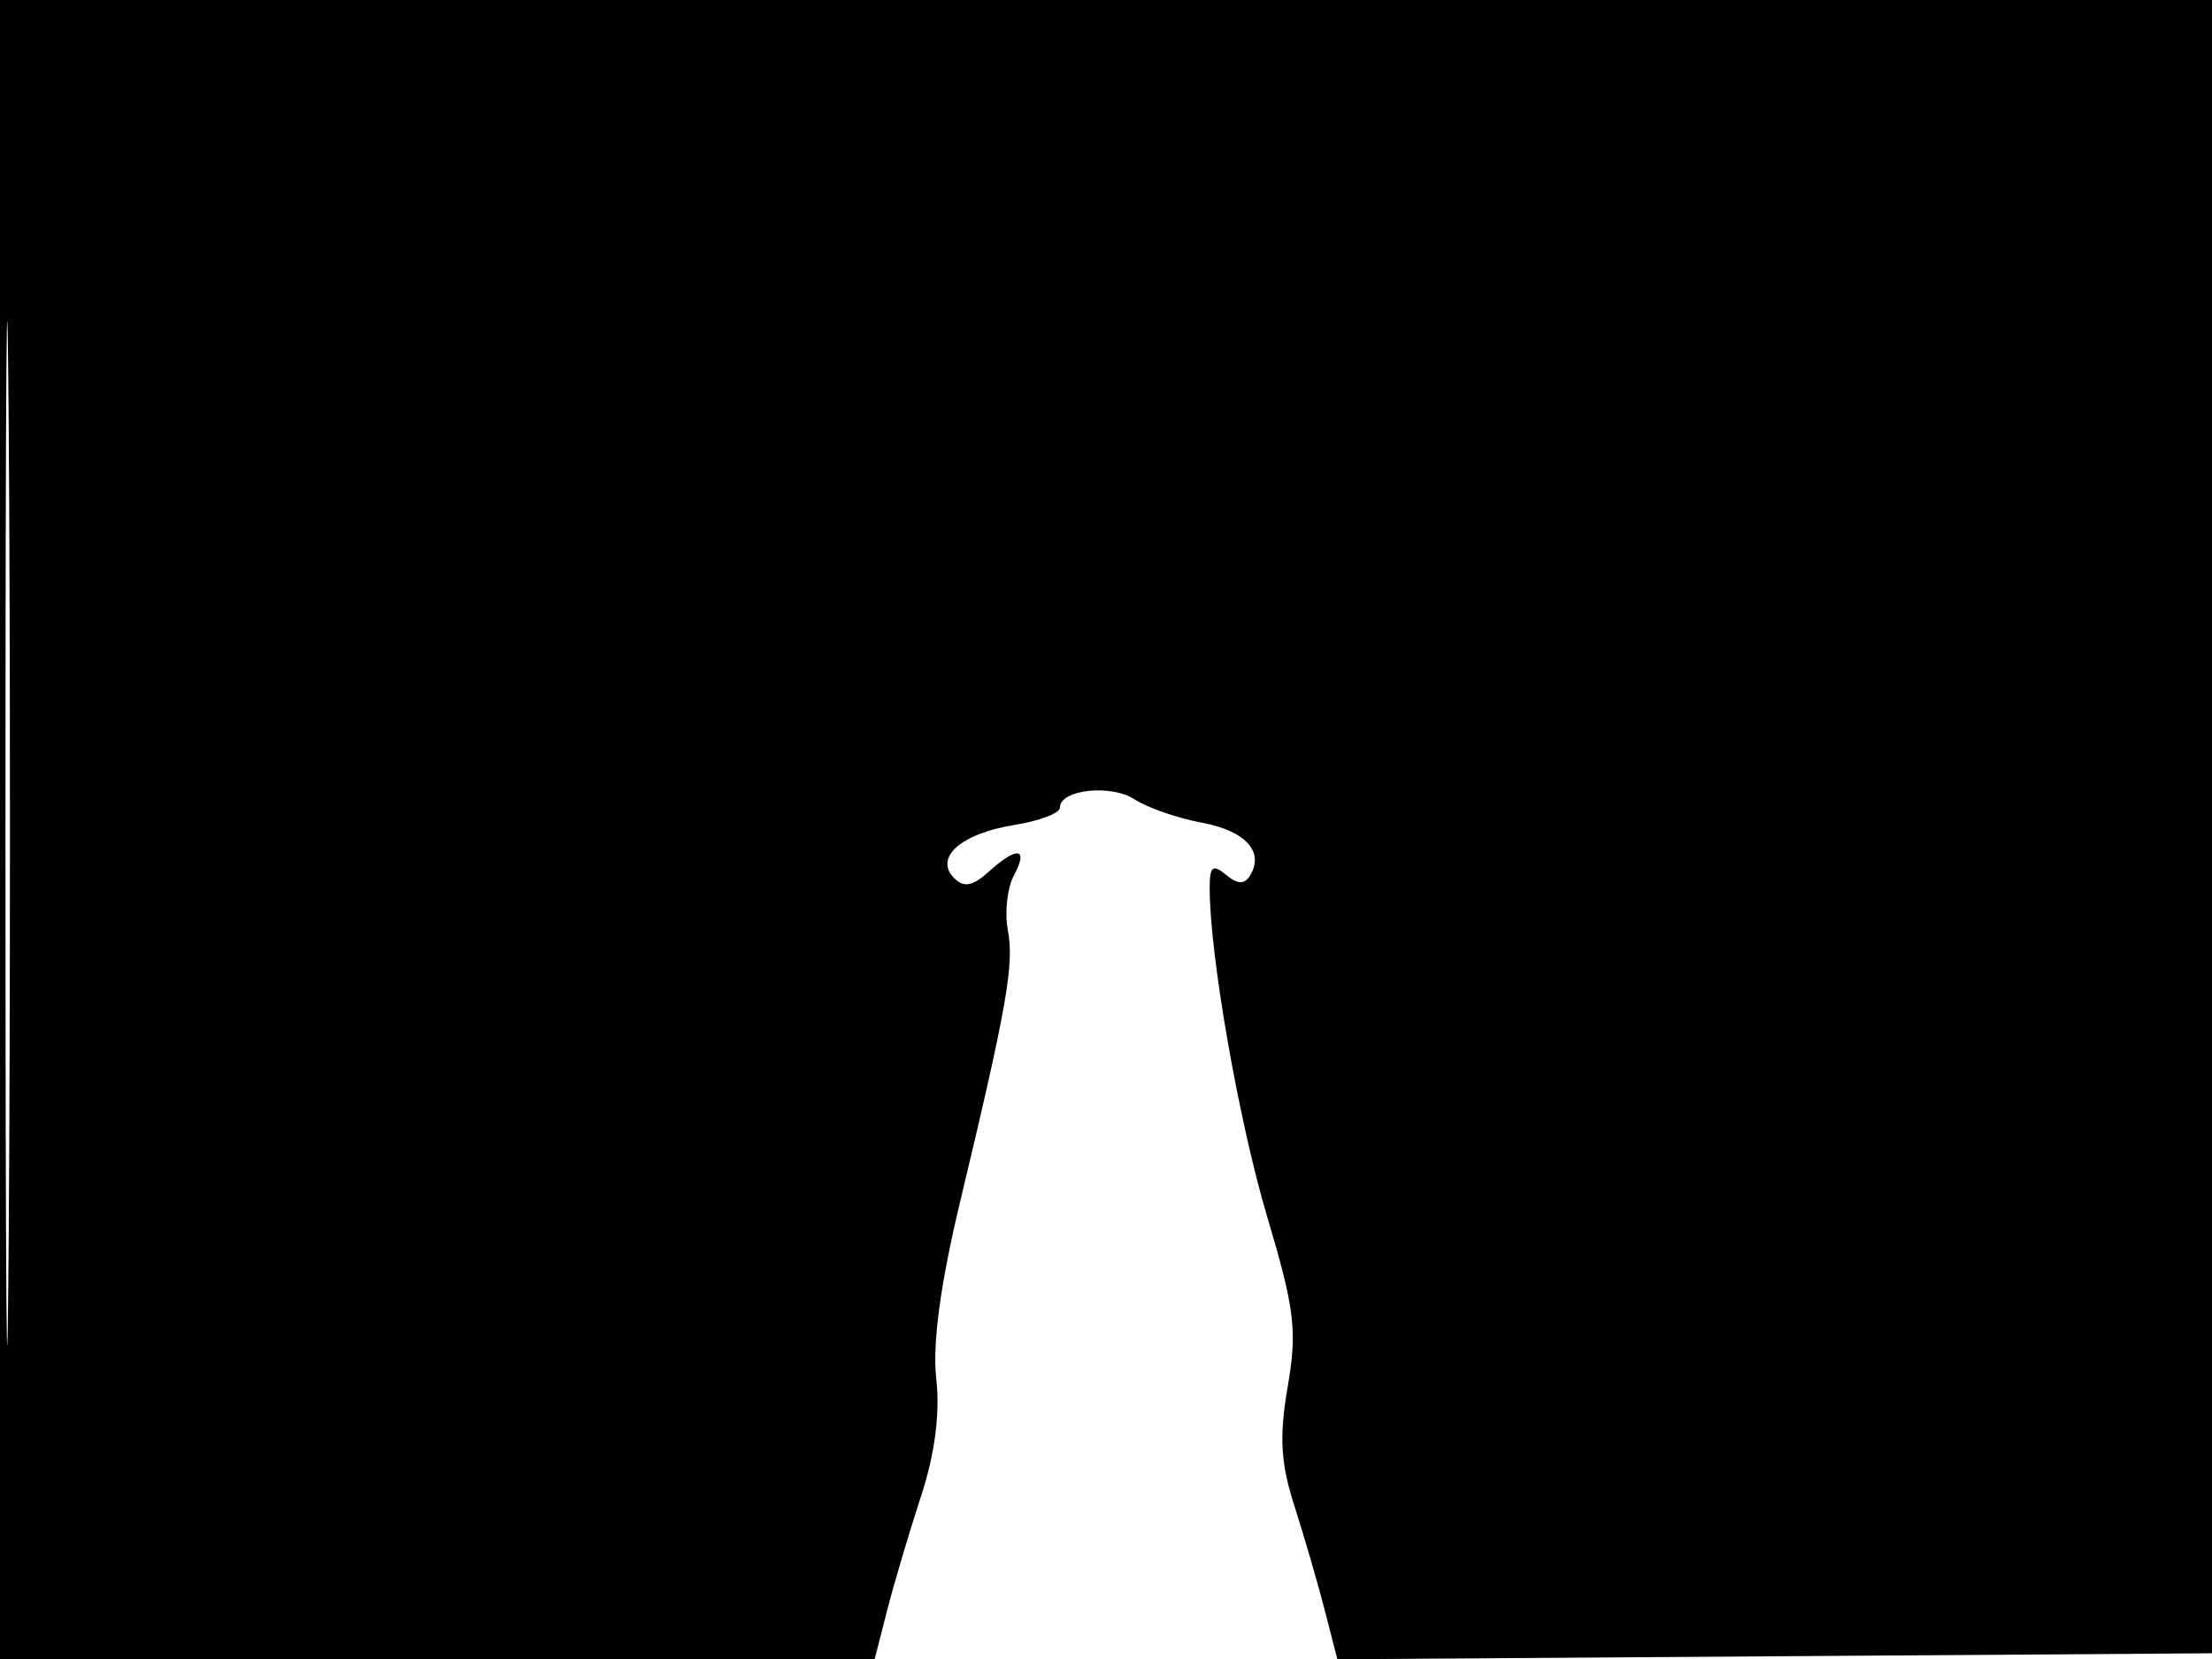 <svg xmlns="http://www.w3.org/2000/svg" width="192" height="144" viewBox="0 0 192 144" version="1.1">
	<path d="M 0 72 L 0 144 37.961 144 L 75.923 144 77.012 139.750 C 77.611 137.412, 78.929 132.970, 79.942 129.877 C 81.147 126.196, 81.605 122.675, 81.267 119.680 C 80.925 116.639, 81.619 111.487, 83.339 104.303 C 87.406 87.325, 88.044 83.694, 87.480 80.728 C 87.190 79.204, 87.429 77.066, 88.012 75.978 C 89.306 73.559, 88.297 73.421, 85.805 75.676 C 84.424 76.926, 83.664 77.064, 82.819 76.219 C 81.048 74.448, 83.419 72.349, 88.019 71.613 C 90.208 71.263, 92 70.584, 92 70.105 C 92 68.531, 96.412 68.040, 98.478 69.383 C 99.590 70.107, 102.211 71.016, 104.303 71.404 C 108.106 72.110, 109.774 73.938, 108.500 76.001 C 108.014 76.787, 107.423 76.766, 106.411 75.926 C 105.265 74.975, 105 75.191, 105 77.076 C 105 82.921, 107.523 97.331, 110.002 105.652 C 112.387 113.653, 112.609 115.504, 111.772 120.365 C 111.026 124.694, 111.154 126.984, 112.352 130.712 C 113.198 133.346, 114.383 137.418, 114.987 139.762 L 116.083 144.024 154.292 143.762 L 192.500 143.500 192.757 71.750 L 193.013 0 96.507 0 L 0 0 0 72 M 0.474 72.500 C 0.474 112.100, 0.598 128.154, 0.750 108.176 C 0.901 88.198, 0.901 55.798, 0.750 36.176 C 0.598 16.554, 0.474 32.900, 0.474 72.500" stroke="none" fill="black" fill-rule="evenodd"/>
</svg>